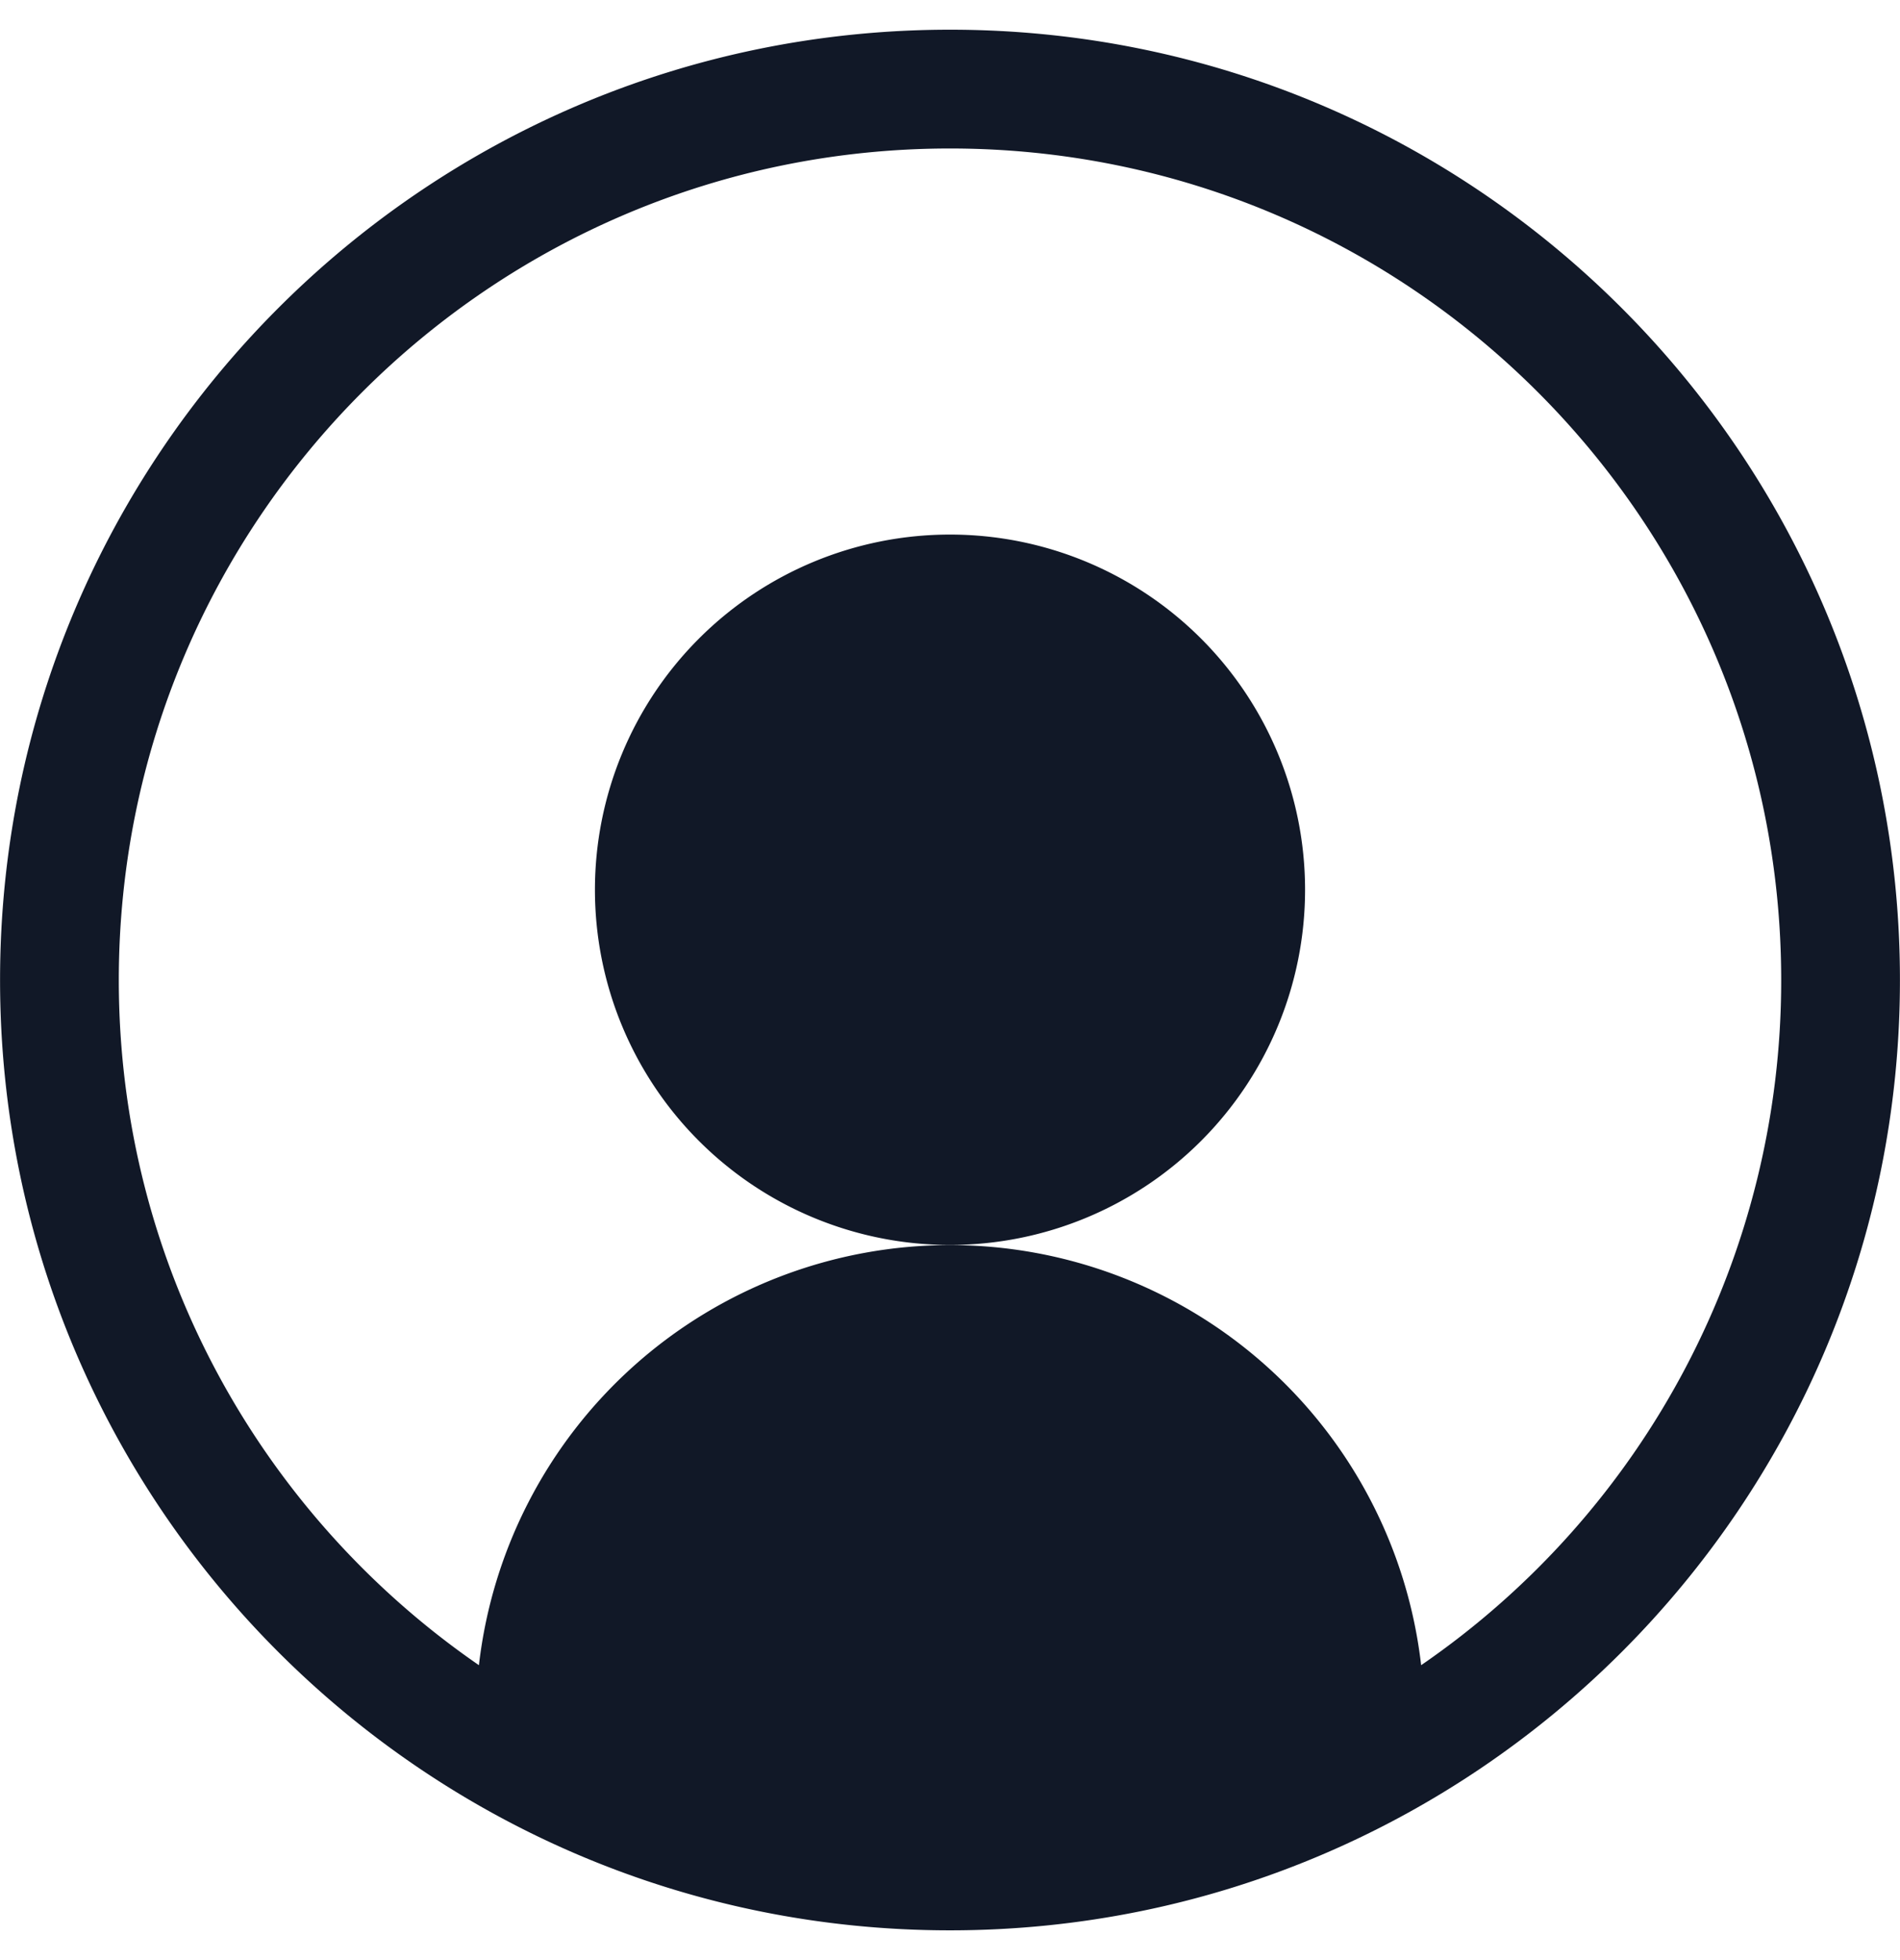 <svg xmlns="http://www.w3.org/2000/svg" width="32" height="33" fill="none" viewBox="0 0 32 33"><path fill="#111827" fill-rule="evenodd" d="M16 2.5c-7.731 0-13.999 6.268-13.999 14 0 4.785 2.401 9.01 6.065 11.535a7.987 7.987 0 0 1 15.869 0A13.98 13.98 0 0 0 29.999 16.5c0-7.732-6.267-14-13.999-14M.001 16.5c0-8.836 7.163-16 16-16 8.835 0 15.998 7.164 15.998 16S24.836 32.499 16 32.499.001 25.336.001 16.499M16 20.96A5.98 5.98 0 1 0 16 9a5.98 5.98 0 0 0 0 11.96" clip-rule="evenodd"/></svg>